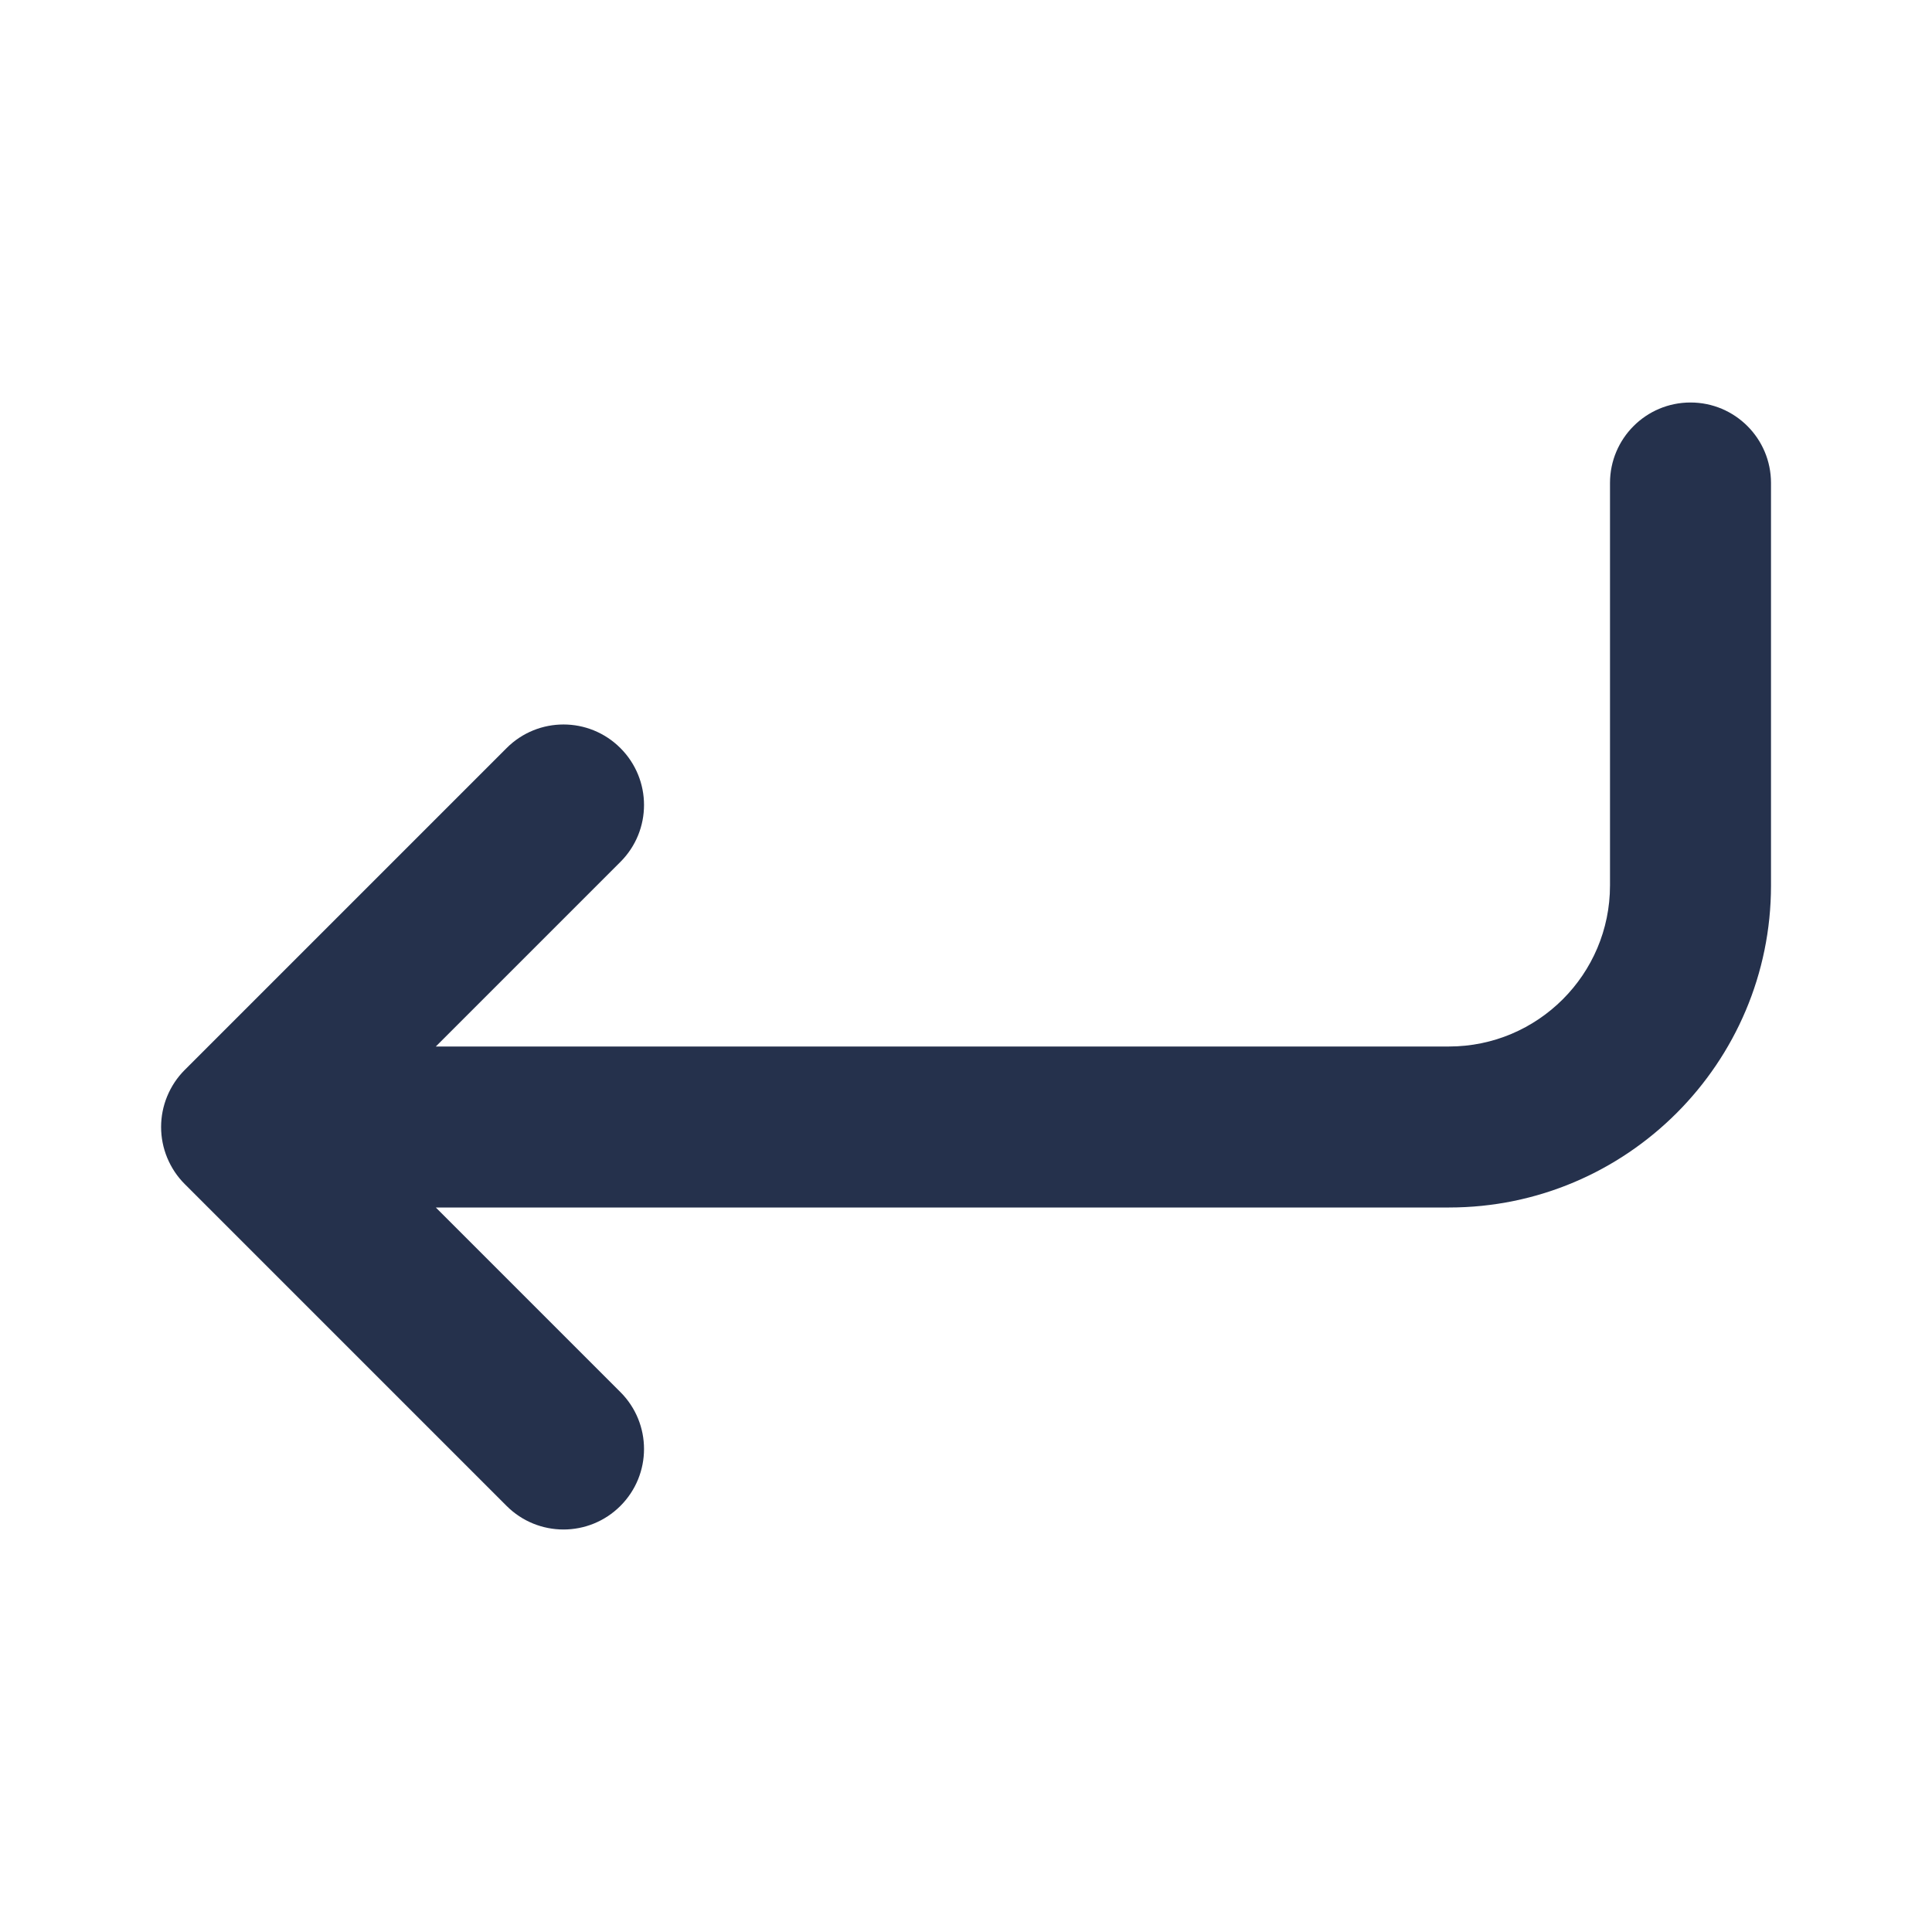 <svg width="24" height="24" viewBox="0 0 24 24" fill="none" xmlns="http://www.w3.org/2000/svg">
<path d="M22 6V11C22 13.206 20.206 15 18 15H5.414L7.707 17.293C8.098 17.684 8.098 18.316 7.707 18.707C7.512 18.902 7.256 19 7 19C6.744 19 6.488 18.902 6.293 18.707L2.294 14.708C2.201 14.615 2.128 14.505 2.077 14.382C1.976 14.138 1.976 13.862 2.077 13.618C2.128 13.495 2.201 13.385 2.294 13.292L6.293 9.293C6.684 8.902 7.316 8.902 7.707 9.293C8.098 9.684 8.098 10.316 7.707 10.707L5.414 13H18C19.103 13 20 12.103 20 11V6C20 5.448 20.447 5 21 5C21.553 5 22 5.448 22 6Z" fill="#25314C"/>
</svg>
